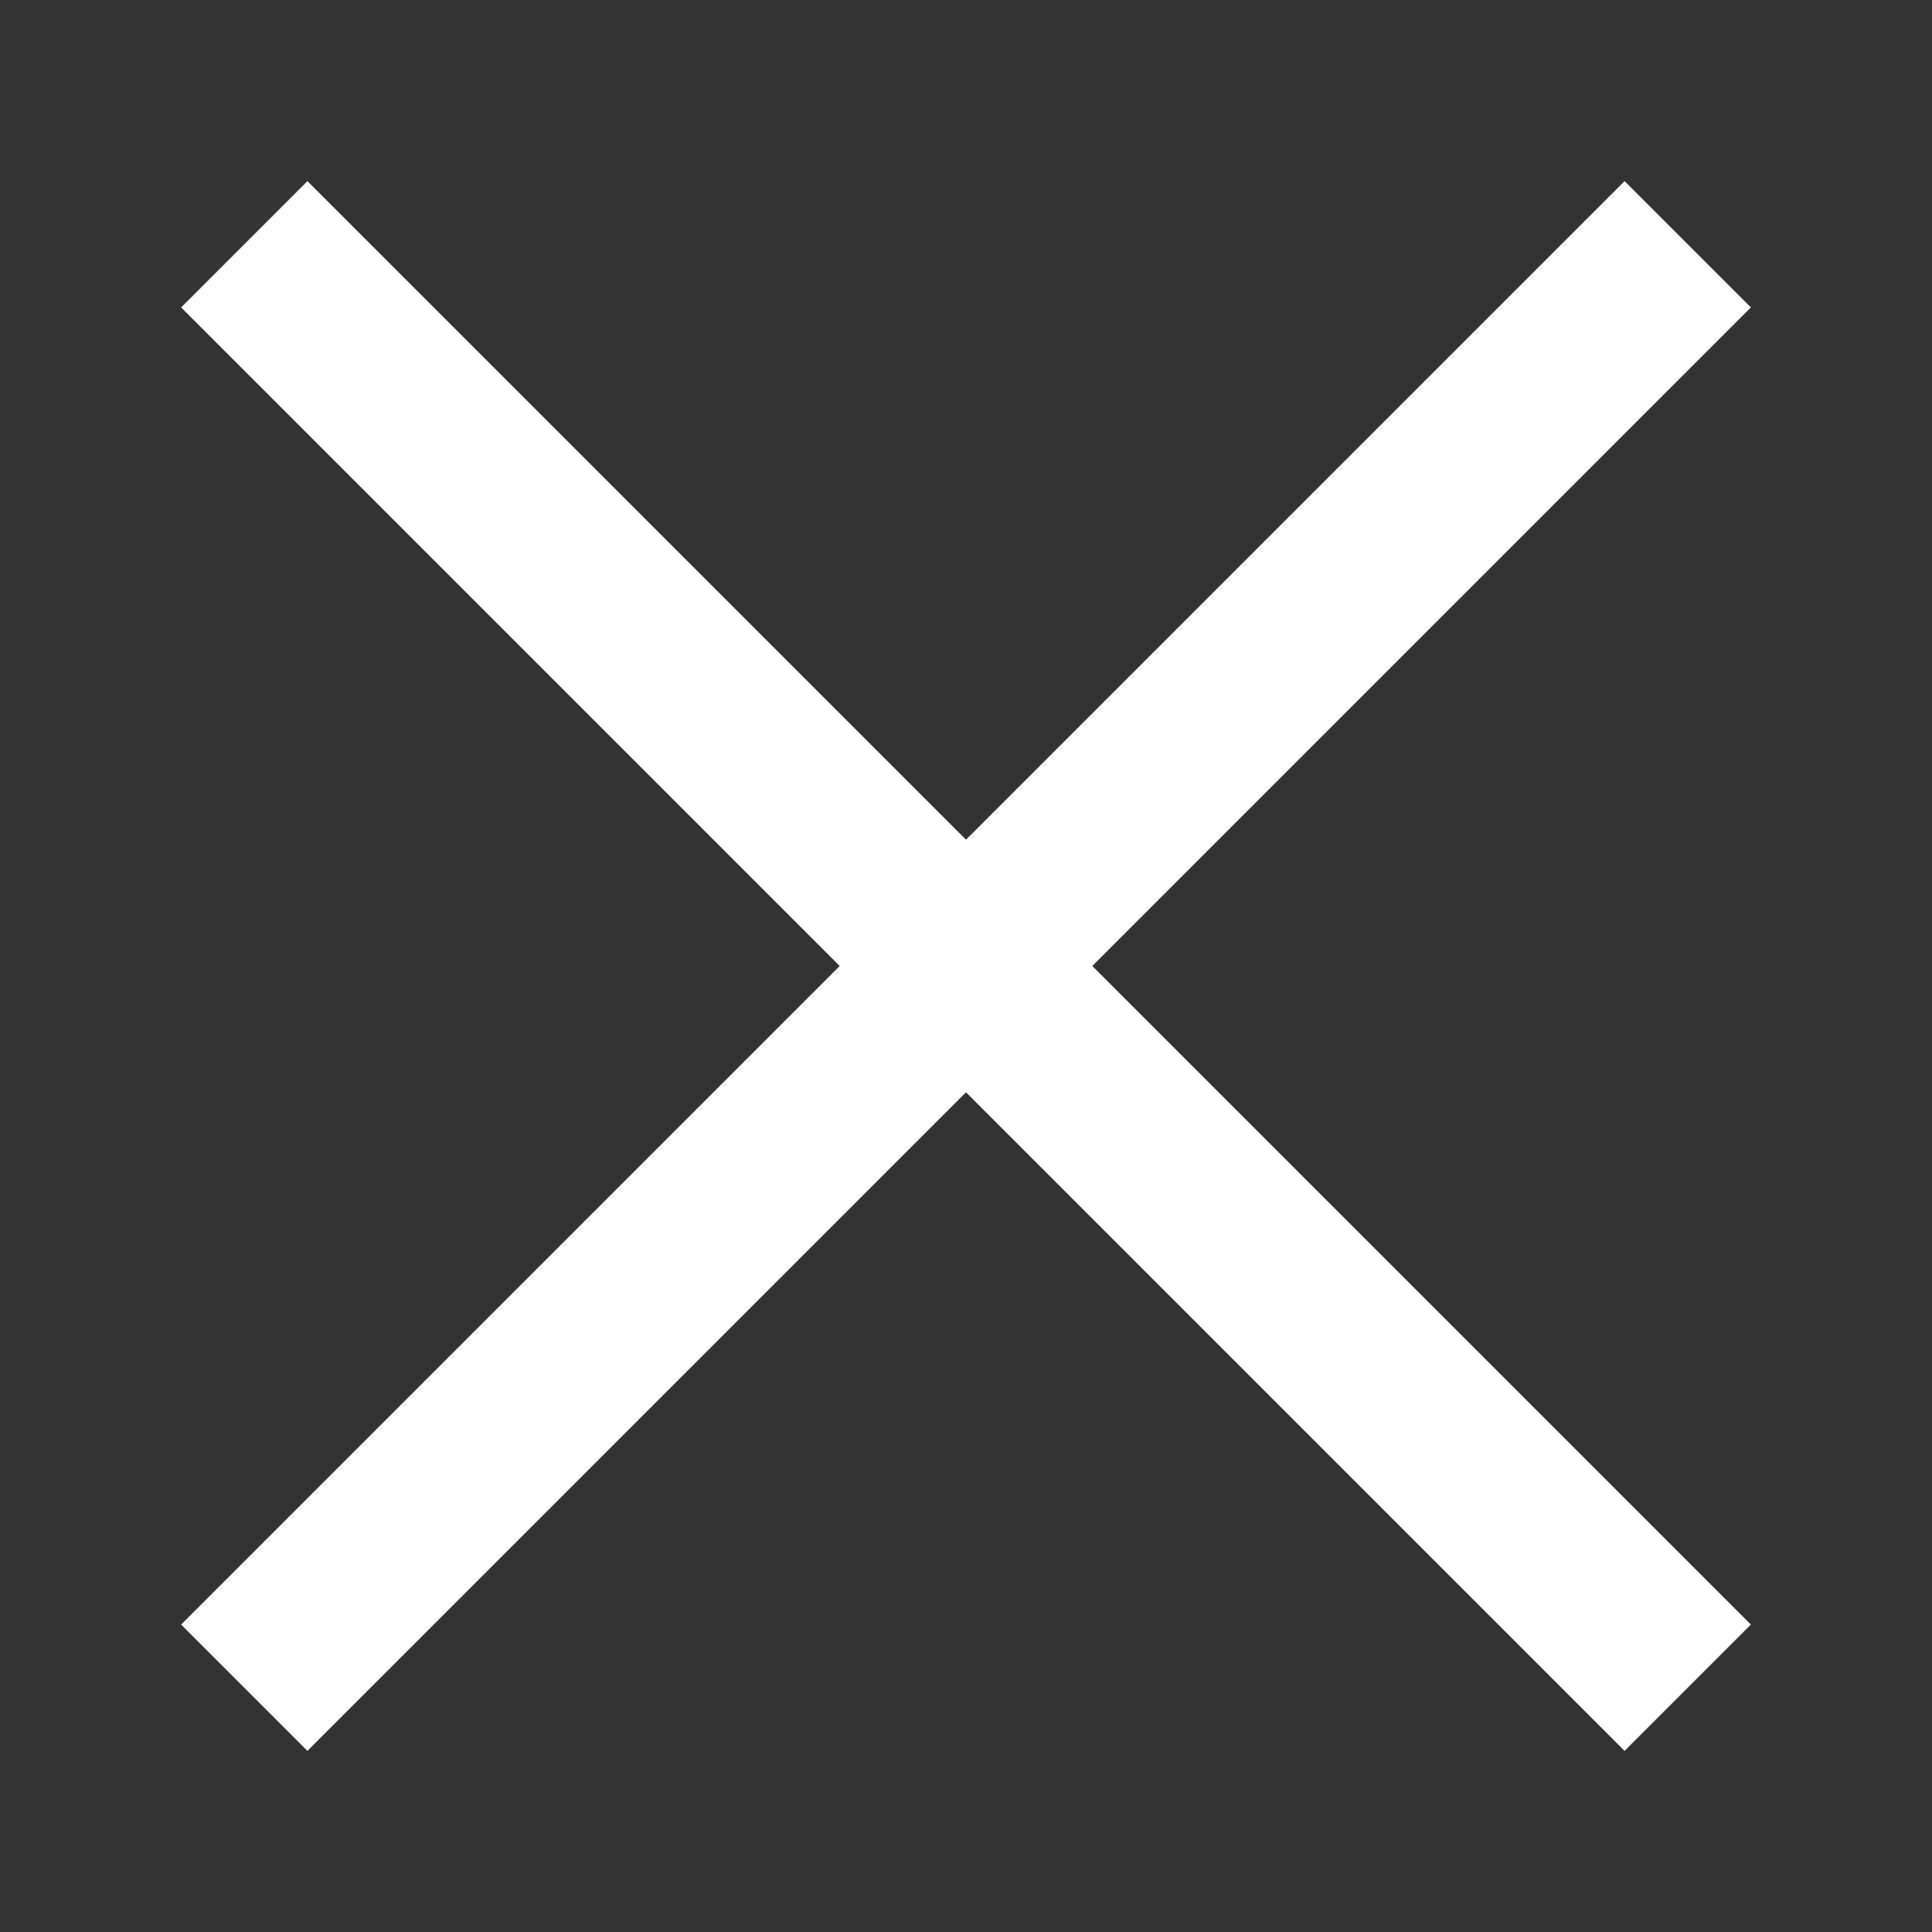 <svg xmlns="http://www.w3.org/2000/svg" width="32" height="32" fill="none" viewBox="0 0 32 32">
    <rect x="0" y="0" width="32" height="32" fill="#333333" stroke="none"/>
    <path fill="#fff" d="M5.092 3L29 26.908 26.908 29 3 5.092 5.092 3z"/>
    <path fill="#fff" d="M17.8 15H15v2.796h2.8V15z"/>
    <path fill="#fff" d="M3 26.908L26.908 3 29 5.092 5.092 29 3 26.908z"/>
</svg>
